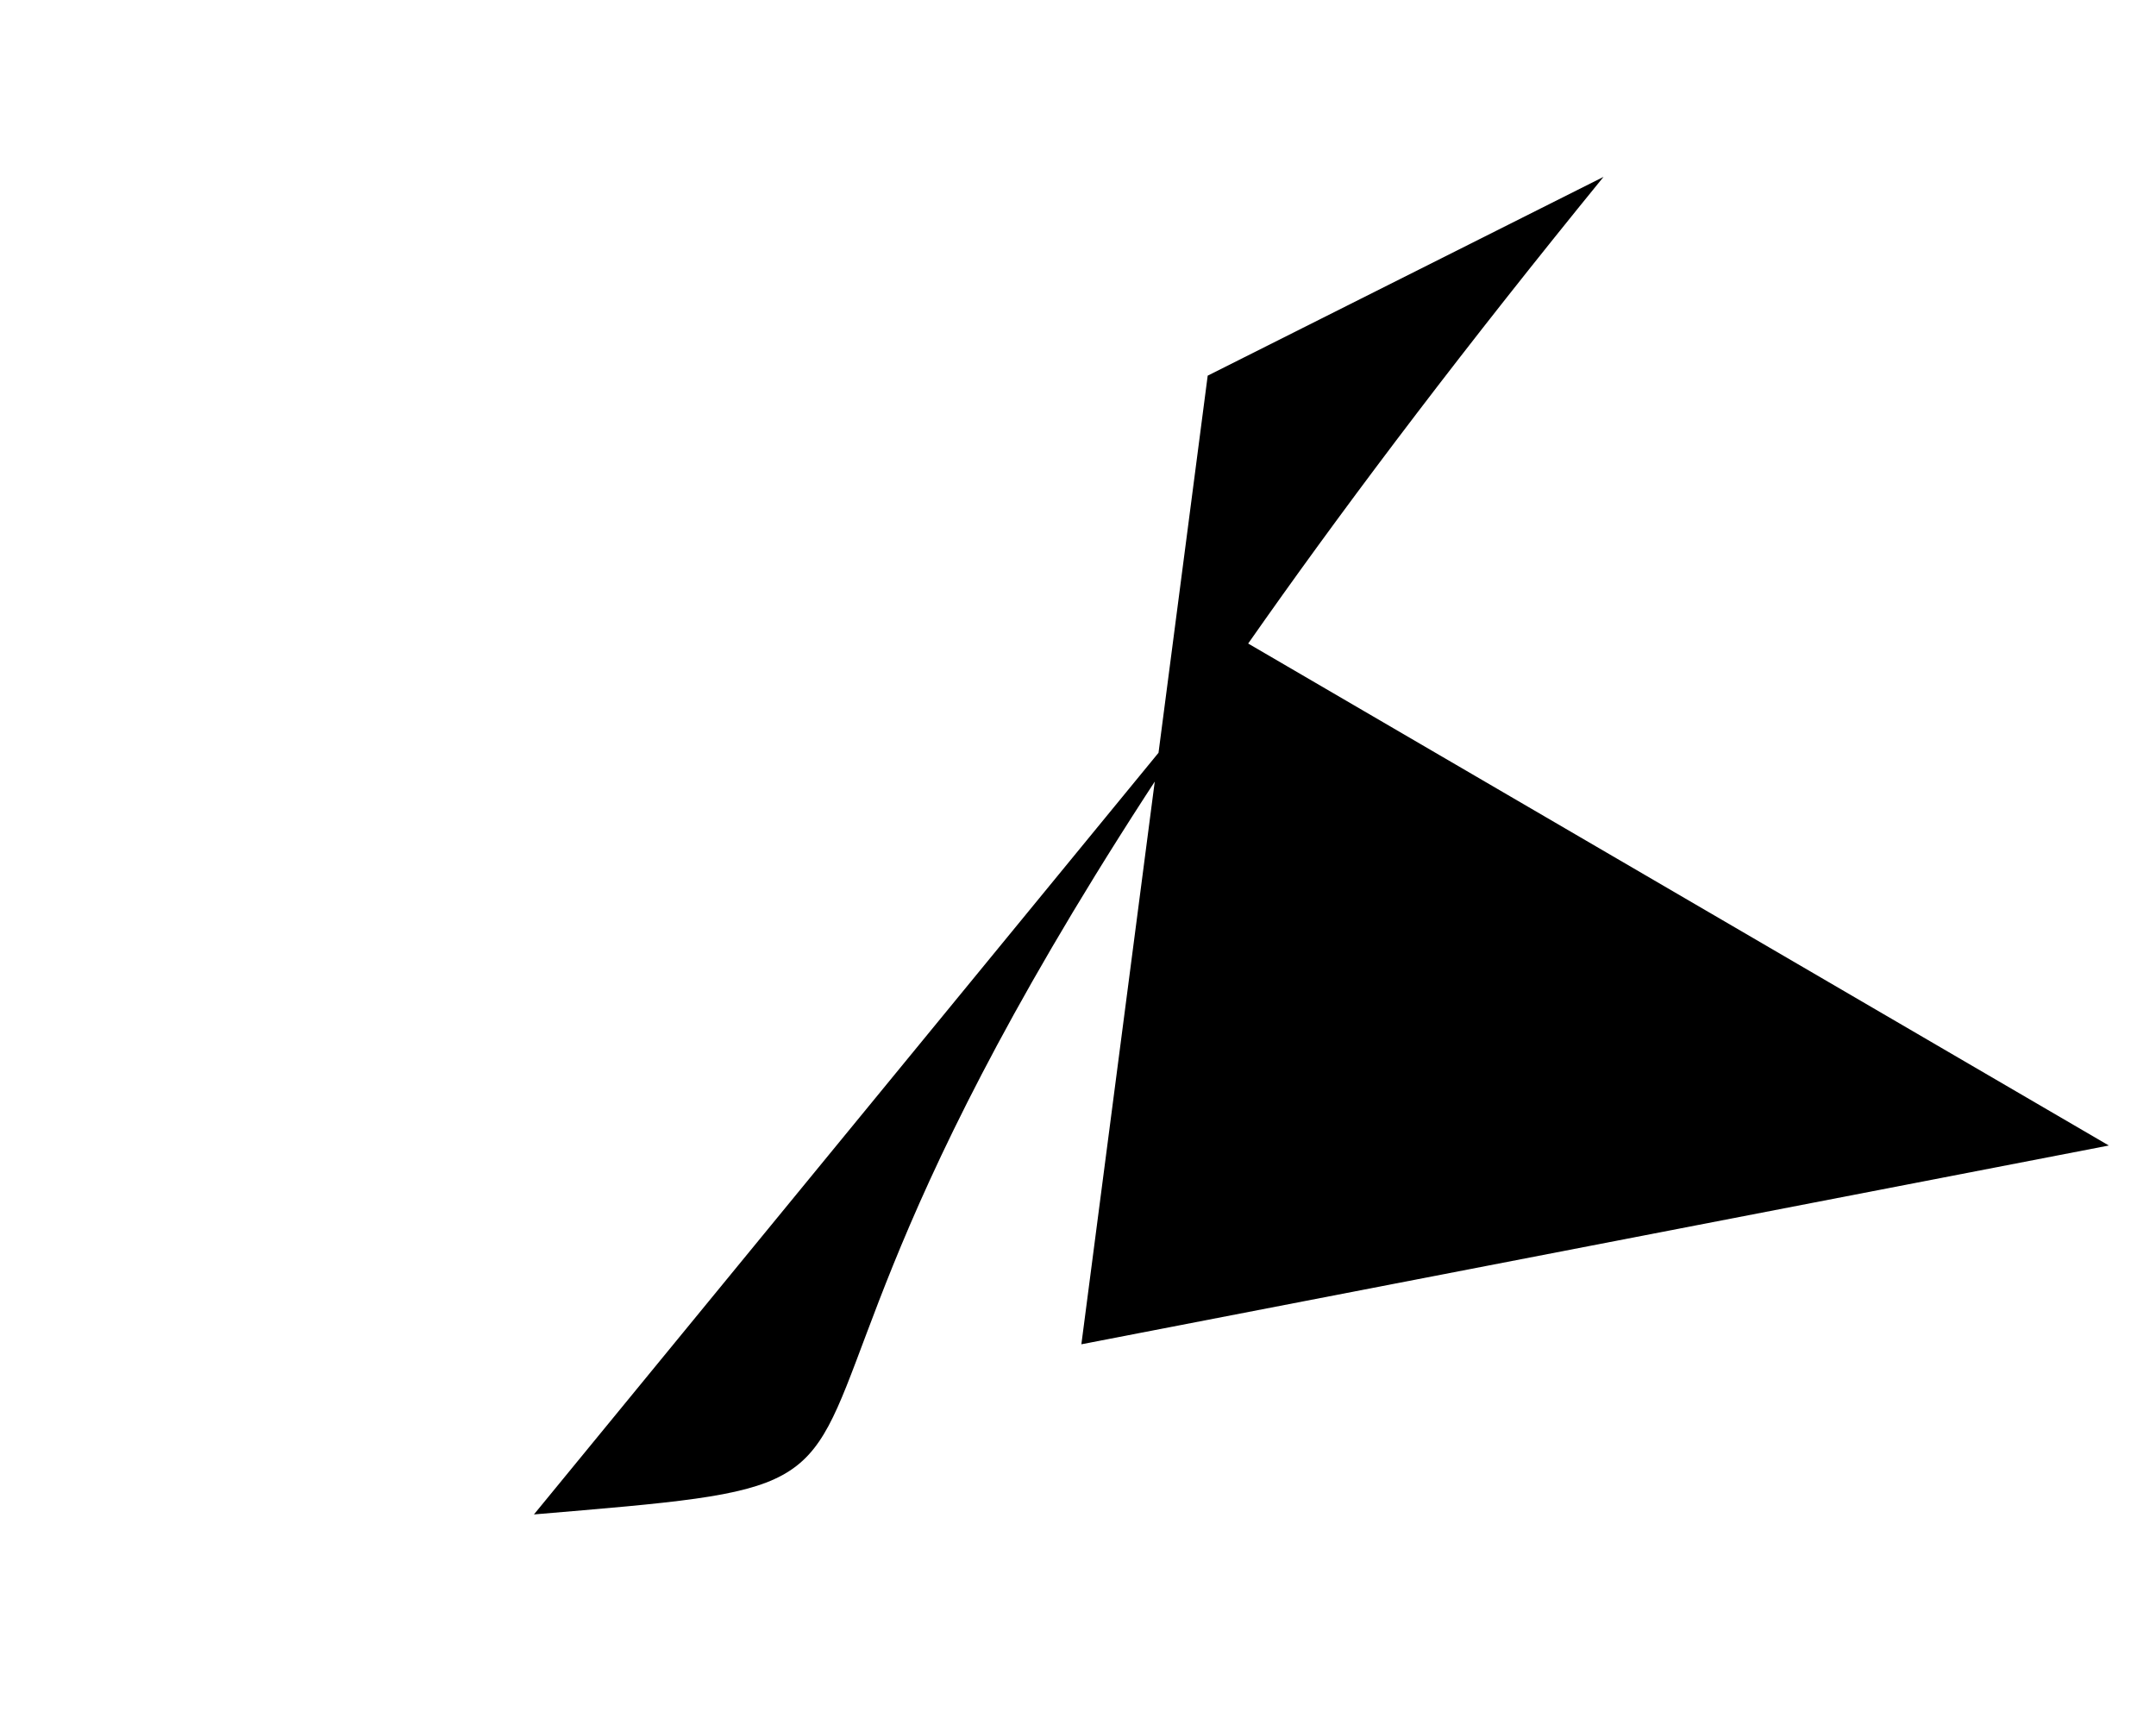 <?xml version="1.0" encoding="utf-8" ?>
<svg baseProfile="tiny" height="1024" version="1.2" width="1280" xmlns="http://www.w3.org/2000/svg" xmlns:ev="http://www.w3.org/2001/xml-events" xmlns:xlink="http://www.w3.org/1999/xlink"><defs /><path d="M 642 798 L 717 223 L 952 105 C 300 905 649 871 317 899 L 741 382 T 1252 680" /></svg>